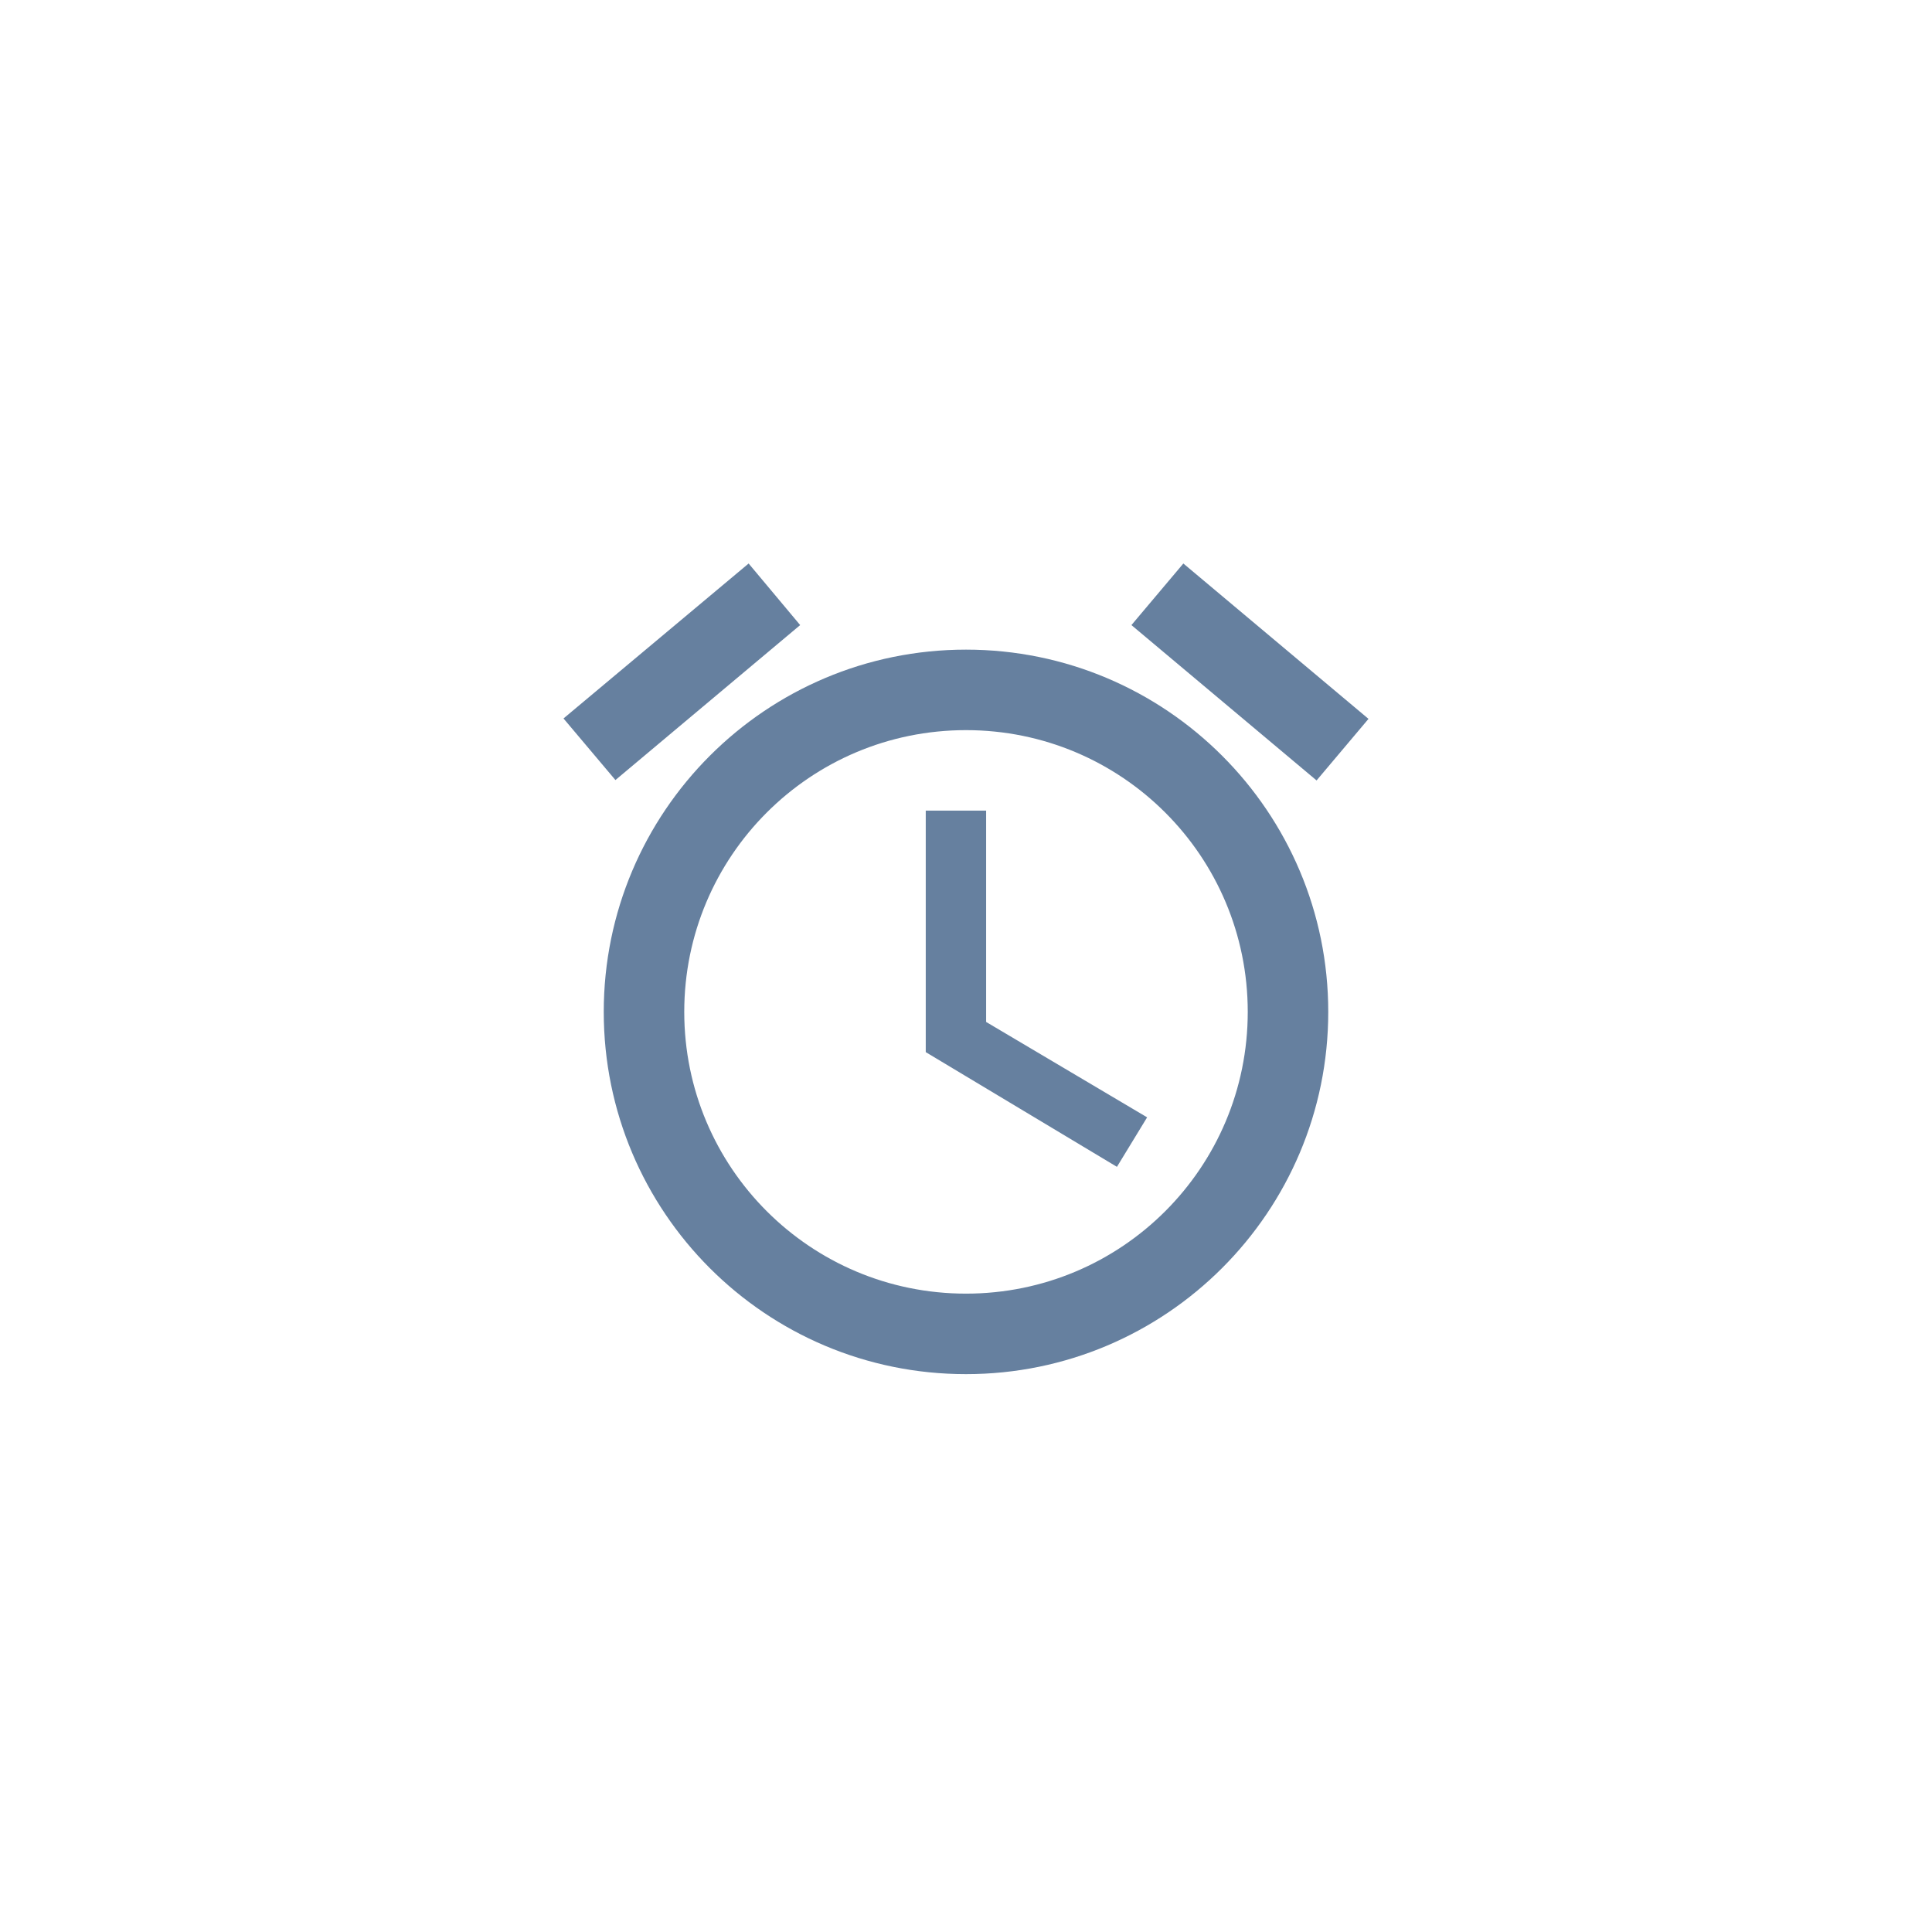<?xml version="1.0" encoding="UTF-8"?>
<svg width="96px" height="96px" viewBox="0 0 96 96" version="1.1" xmlns="http://www.w3.org/2000/svg" xmlns:xlink="http://www.w3.org/1999/xlink">
    <!-- Generator: Sketch 46.2 (44496) - http://www.bohemiancoding.com/sketch -->
    <title>coolgray-clock</title>
    <desc>Created with Sketch.</desc>
    <defs></defs>
    <g id="generic" stroke="none" stroke-width="1" fill="none" fill-rule="evenodd">
        <g id="coolgray-clock" fill="#66809F">
            <path d="M48,32.28 C57.939,32.28 66,40.34 66,50.28 C66,60.22 57.939,68.28 48,68.28 C38.04,68.28 30,60.22 30,50.28 C30,40.34 38.06,32.28 48,32.28 Z M48,64.28 C55.739,64.28 62,58.02 62,50.28 C62,42.54 55.739,36.28 48,36.28 C40.26,36.28 34,42.54 34,50.28 C34,58.02 40.26,64.28 48,64.28 Z M49,40.28 L49,50.78 L57,55.52 L55.5,57.98 L46,52.28 L46,40.28 L49,40.28 Z M39.76,31.06 L30.58,38.76 L28,35.7 L37.199,28 L39.76,31.06 Z M68,35.72 L65.42,38.78 L56.22,31.06 L58.8,28 L68,35.72 Z" id="Combined-Shape"></path>
        </g>
    </g>
</svg>